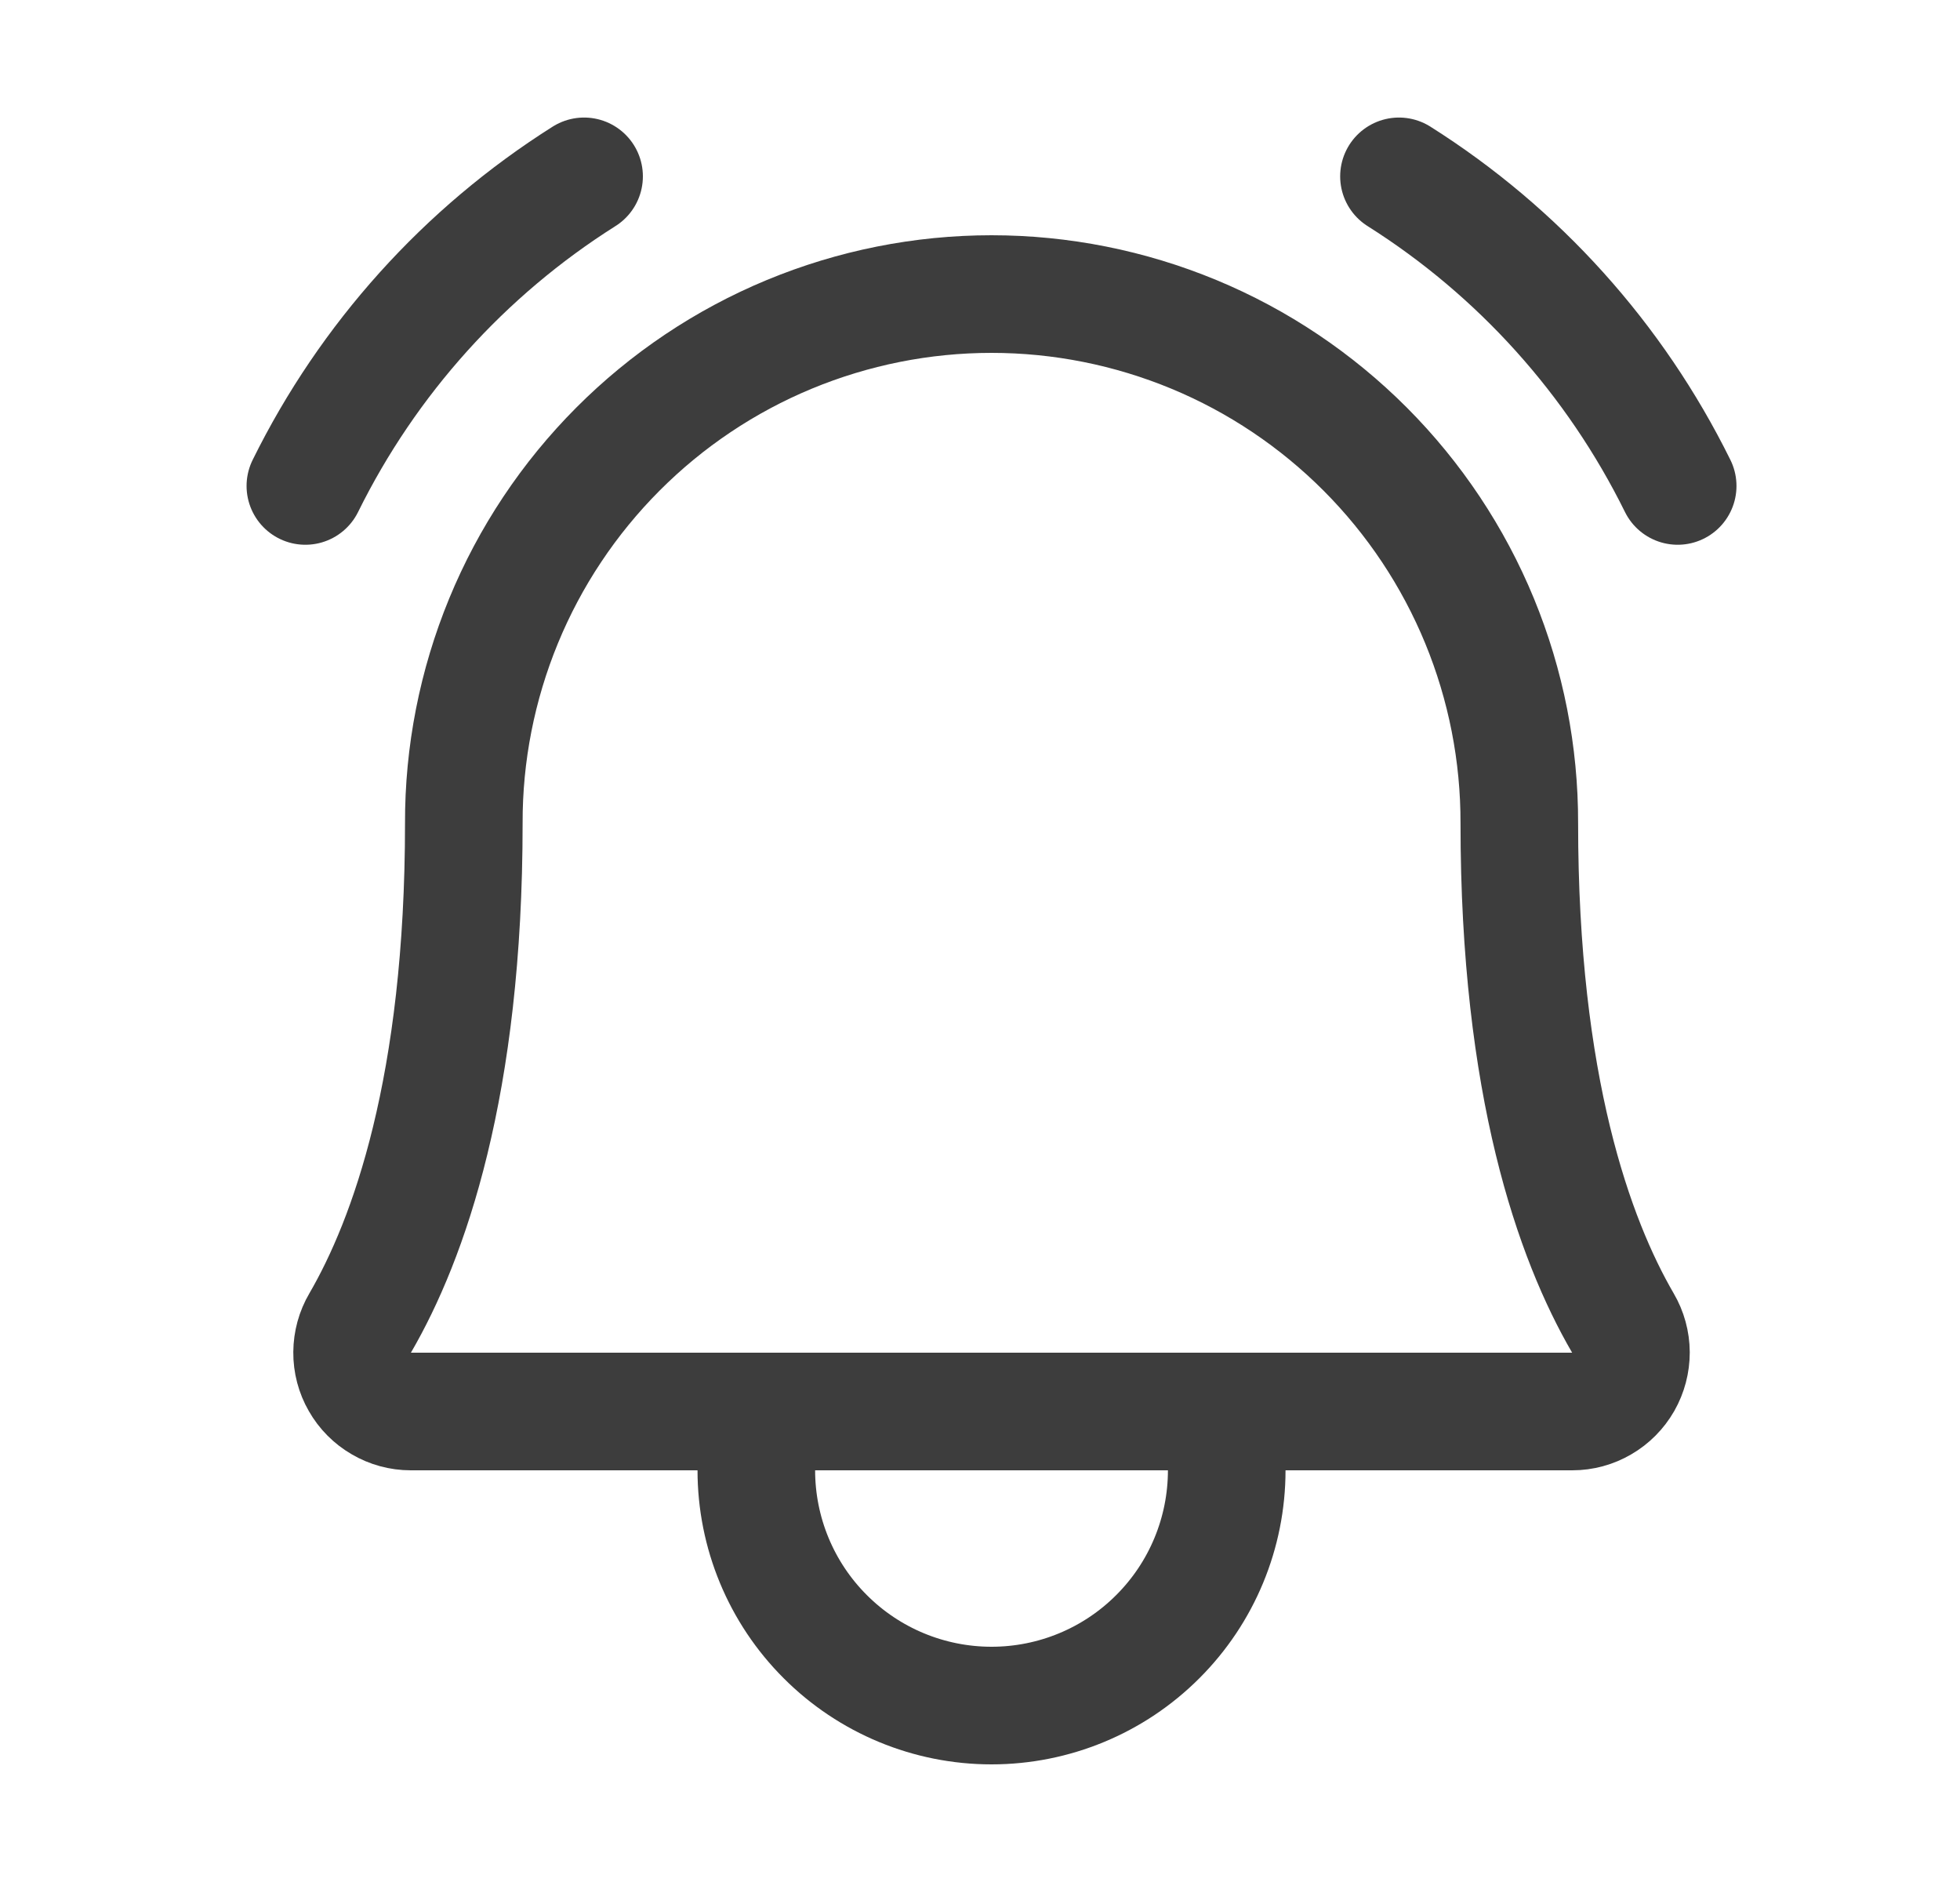 <svg width="25" height="24" viewBox="0 0 25 24" fill="none" xmlns="http://www.w3.org/2000/svg">
<path d="M9.647 18V18.75C9.647 19.546 9.963 20.309 10.526 20.871C11.088 21.434 11.851 21.75 12.647 21.75C13.443 21.75 14.206 21.434 14.768 20.871C15.331 20.309 15.647 19.546 15.647 18.75V18M17.844 2.249C19.37 3.212 20.6 4.579 21.399 6.197M3.895 6.197C4.694 4.579 5.924 3.212 7.45 2.249M5.916 10.5C5.913 9.614 6.086 8.737 6.423 7.918C6.76 7.099 7.256 6.355 7.881 5.728C8.506 5.101 9.249 4.603 10.067 4.264C10.885 3.925 11.762 3.75 12.647 3.75C13.533 3.75 14.41 3.925 15.228 4.264C16.046 4.603 16.788 5.101 17.414 5.728C18.039 6.355 18.535 7.099 18.872 7.918C19.209 8.737 19.381 9.614 19.379 10.5C19.379 13.858 20.081 15.806 20.7 16.871C20.767 16.985 20.802 17.114 20.803 17.246C20.803 17.378 20.769 17.508 20.704 17.622C20.638 17.737 20.544 17.832 20.43 17.898C20.316 17.965 20.187 18 20.055 18H5.239C5.107 18 4.978 17.965 4.864 17.898C4.75 17.832 4.655 17.737 4.59 17.622C4.524 17.508 4.49 17.378 4.491 17.246C4.492 17.114 4.527 16.985 4.594 16.871C5.213 15.806 5.916 13.857 5.916 10.5Z" stroke="#3D3D3D" stroke-width="1.5" stroke-linecap="round" stroke-linejoin="round"/>
</svg>
